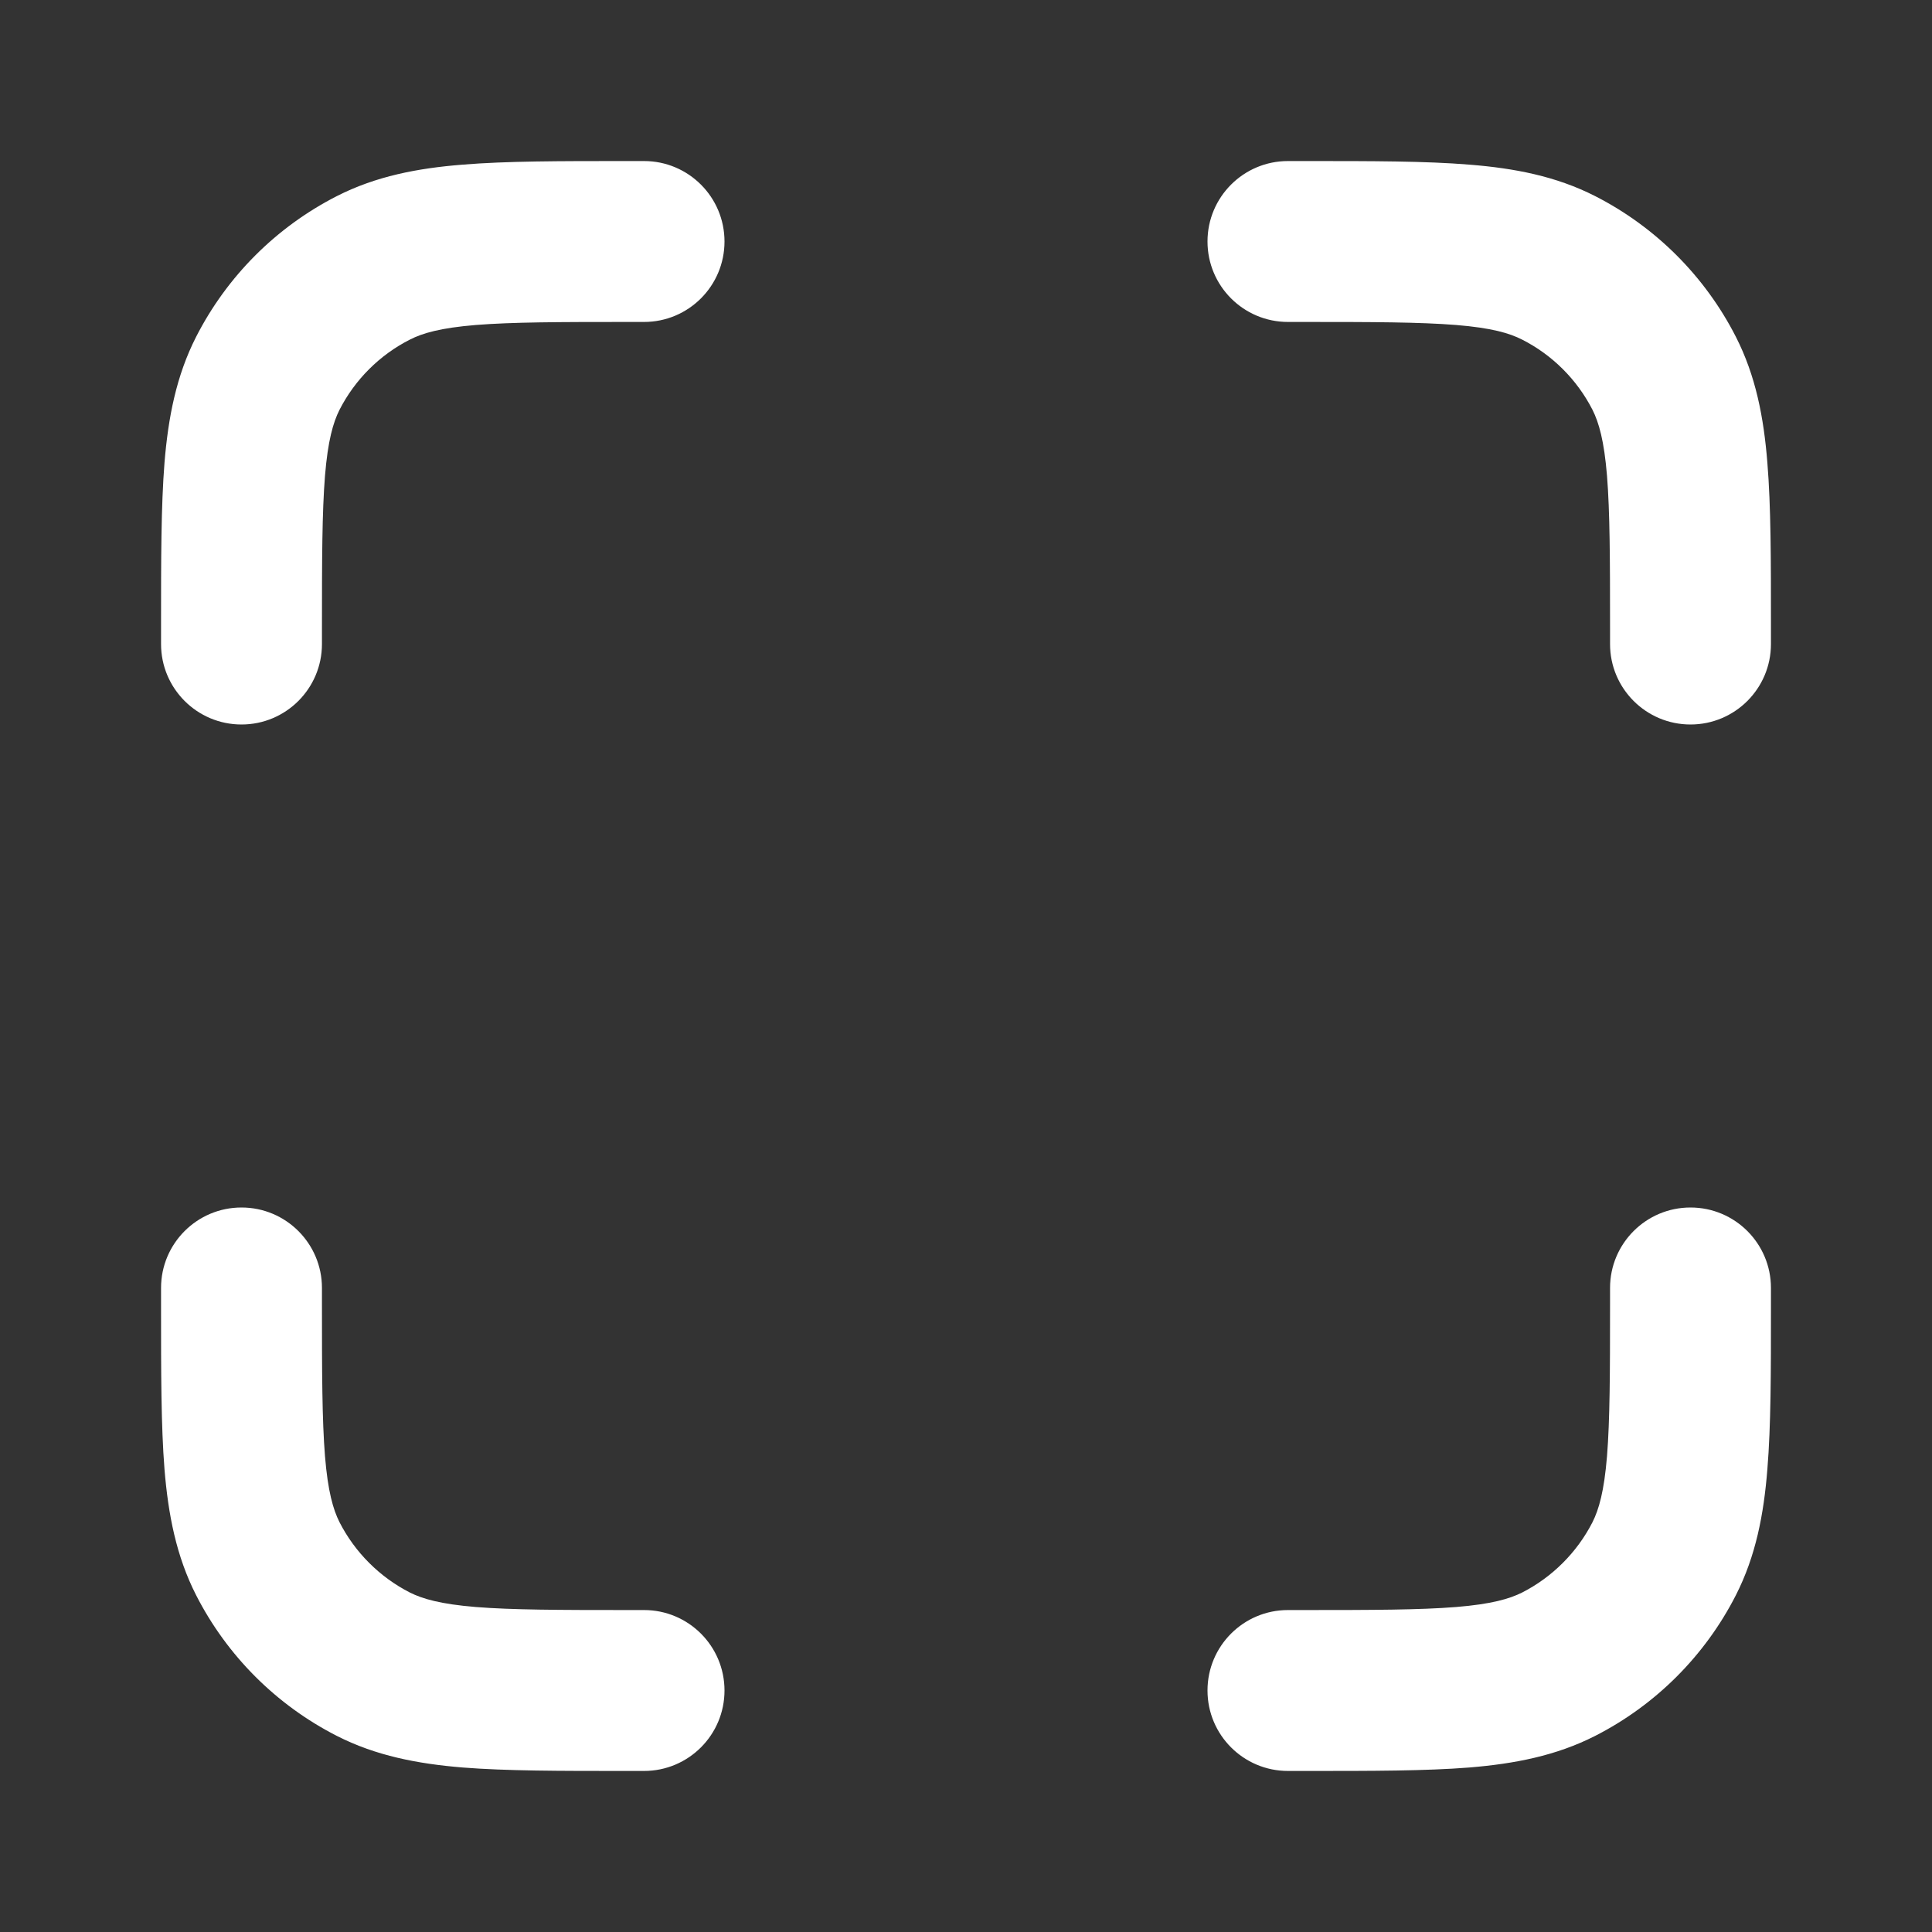 <svg width="14" height="14" viewBox="0 0 14 14" fill="none" xmlns="http://www.w3.org/2000/svg">
<rect x="0" y="0" width="14" height="14" fill="#333333" stroke="none"/>
<path fill-rule="evenodd" clip-rule="evenodd" d="M4.526 1.167L4.667 1.167C4.989 1.167 5.25 1.428 5.25 1.75C5.25 2.072 4.989 2.333 4.667 2.333H4.55C4.05 2.333 3.711 2.334 3.448 2.355C3.192 2.376 3.062 2.414 2.97 2.461C2.751 2.572 2.572 2.751 2.46 2.97C2.414 3.062 2.376 3.192 2.355 3.448C2.334 3.711 2.333 4.05 2.333 4.55V4.667C2.333 4.989 2.072 5.25 1.75 5.25C1.428 5.25 1.167 4.989 1.167 4.667L1.167 4.526C1.167 4.056 1.167 3.669 1.192 3.353C1.219 3.025 1.277 2.724 1.421 2.441C1.645 2.002 2.002 1.645 2.441 1.421C2.724 1.277 3.025 1.219 3.353 1.193C3.669 1.167 4.056 1.167 4.526 1.167Z" fill="white"/>
<path fill-rule="evenodd" clip-rule="evenodd" d="M1.75 8.75C2.072 8.75 2.333 9.011 2.333 9.333V9.45C2.333 9.95 2.334 10.289 2.355 10.552C2.376 10.808 2.414 10.938 2.46 11.03C2.572 11.249 2.751 11.428 2.97 11.54C3.062 11.586 3.192 11.624 3.448 11.645C3.711 11.666 4.05 11.667 4.55 11.667H4.667C4.989 11.667 5.25 11.928 5.25 12.25C5.25 12.572 4.989 12.833 4.667 12.833H4.526C4.056 12.833 3.669 12.833 3.353 12.808C3.025 12.781 2.724 12.723 2.441 12.579C2.002 12.355 1.645 11.998 1.421 11.559C1.277 11.276 1.219 10.975 1.192 10.647C1.167 10.331 1.167 9.944 1.167 9.474C1.167 9.466 1.167 9.458 1.167 9.45V9.333C1.167 9.011 1.428 8.75 1.75 8.75Z" fill="white"/>
<path fill-rule="evenodd" clip-rule="evenodd" d="M10.552 2.355C10.289 2.334 9.95 2.333 9.45 2.333H9.333C9.011 2.333 8.75 2.072 8.75 1.75C8.75 1.428 9.011 1.167 9.333 1.167H9.45C9.458 1.167 9.466 1.167 9.474 1.167C9.944 1.167 10.331 1.167 10.647 1.193C10.975 1.219 11.276 1.277 11.559 1.421C11.998 1.645 12.355 2.002 12.579 2.441C12.723 2.724 12.781 3.025 12.807 3.353C12.833 3.669 12.833 4.056 12.833 4.526V4.667C12.833 4.989 12.572 5.25 12.25 5.25C11.928 5.25 11.667 4.989 11.667 4.667V4.55C11.667 4.05 11.666 3.711 11.645 3.448C11.624 3.192 11.586 3.062 11.54 2.97C11.428 2.751 11.249 2.572 11.03 2.461C10.938 2.414 10.808 2.376 10.552 2.355Z" fill="white"/>
<path fill-rule="evenodd" clip-rule="evenodd" d="M12.25 8.75C12.572 8.75 12.833 9.011 12.833 9.333V9.474C12.833 9.944 12.833 10.331 12.807 10.647C12.781 10.975 12.723 11.276 12.579 11.559C12.355 11.998 11.998 12.355 11.559 12.579C11.276 12.723 10.975 12.781 10.647 12.808C10.331 12.833 9.944 12.833 9.474 12.833H9.333C9.011 12.833 8.75 12.572 8.75 12.25C8.75 11.928 9.011 11.667 9.333 11.667H9.45C9.95 11.667 10.289 11.666 10.552 11.645C10.808 11.624 10.938 11.586 11.03 11.54C11.249 11.428 11.428 11.249 11.54 11.03C11.586 10.938 11.624 10.808 11.645 10.552C11.666 10.289 11.667 9.95 11.667 9.45V9.333C11.667 9.011 11.928 8.75 12.25 8.75Z" fill="white"/>
</svg>
